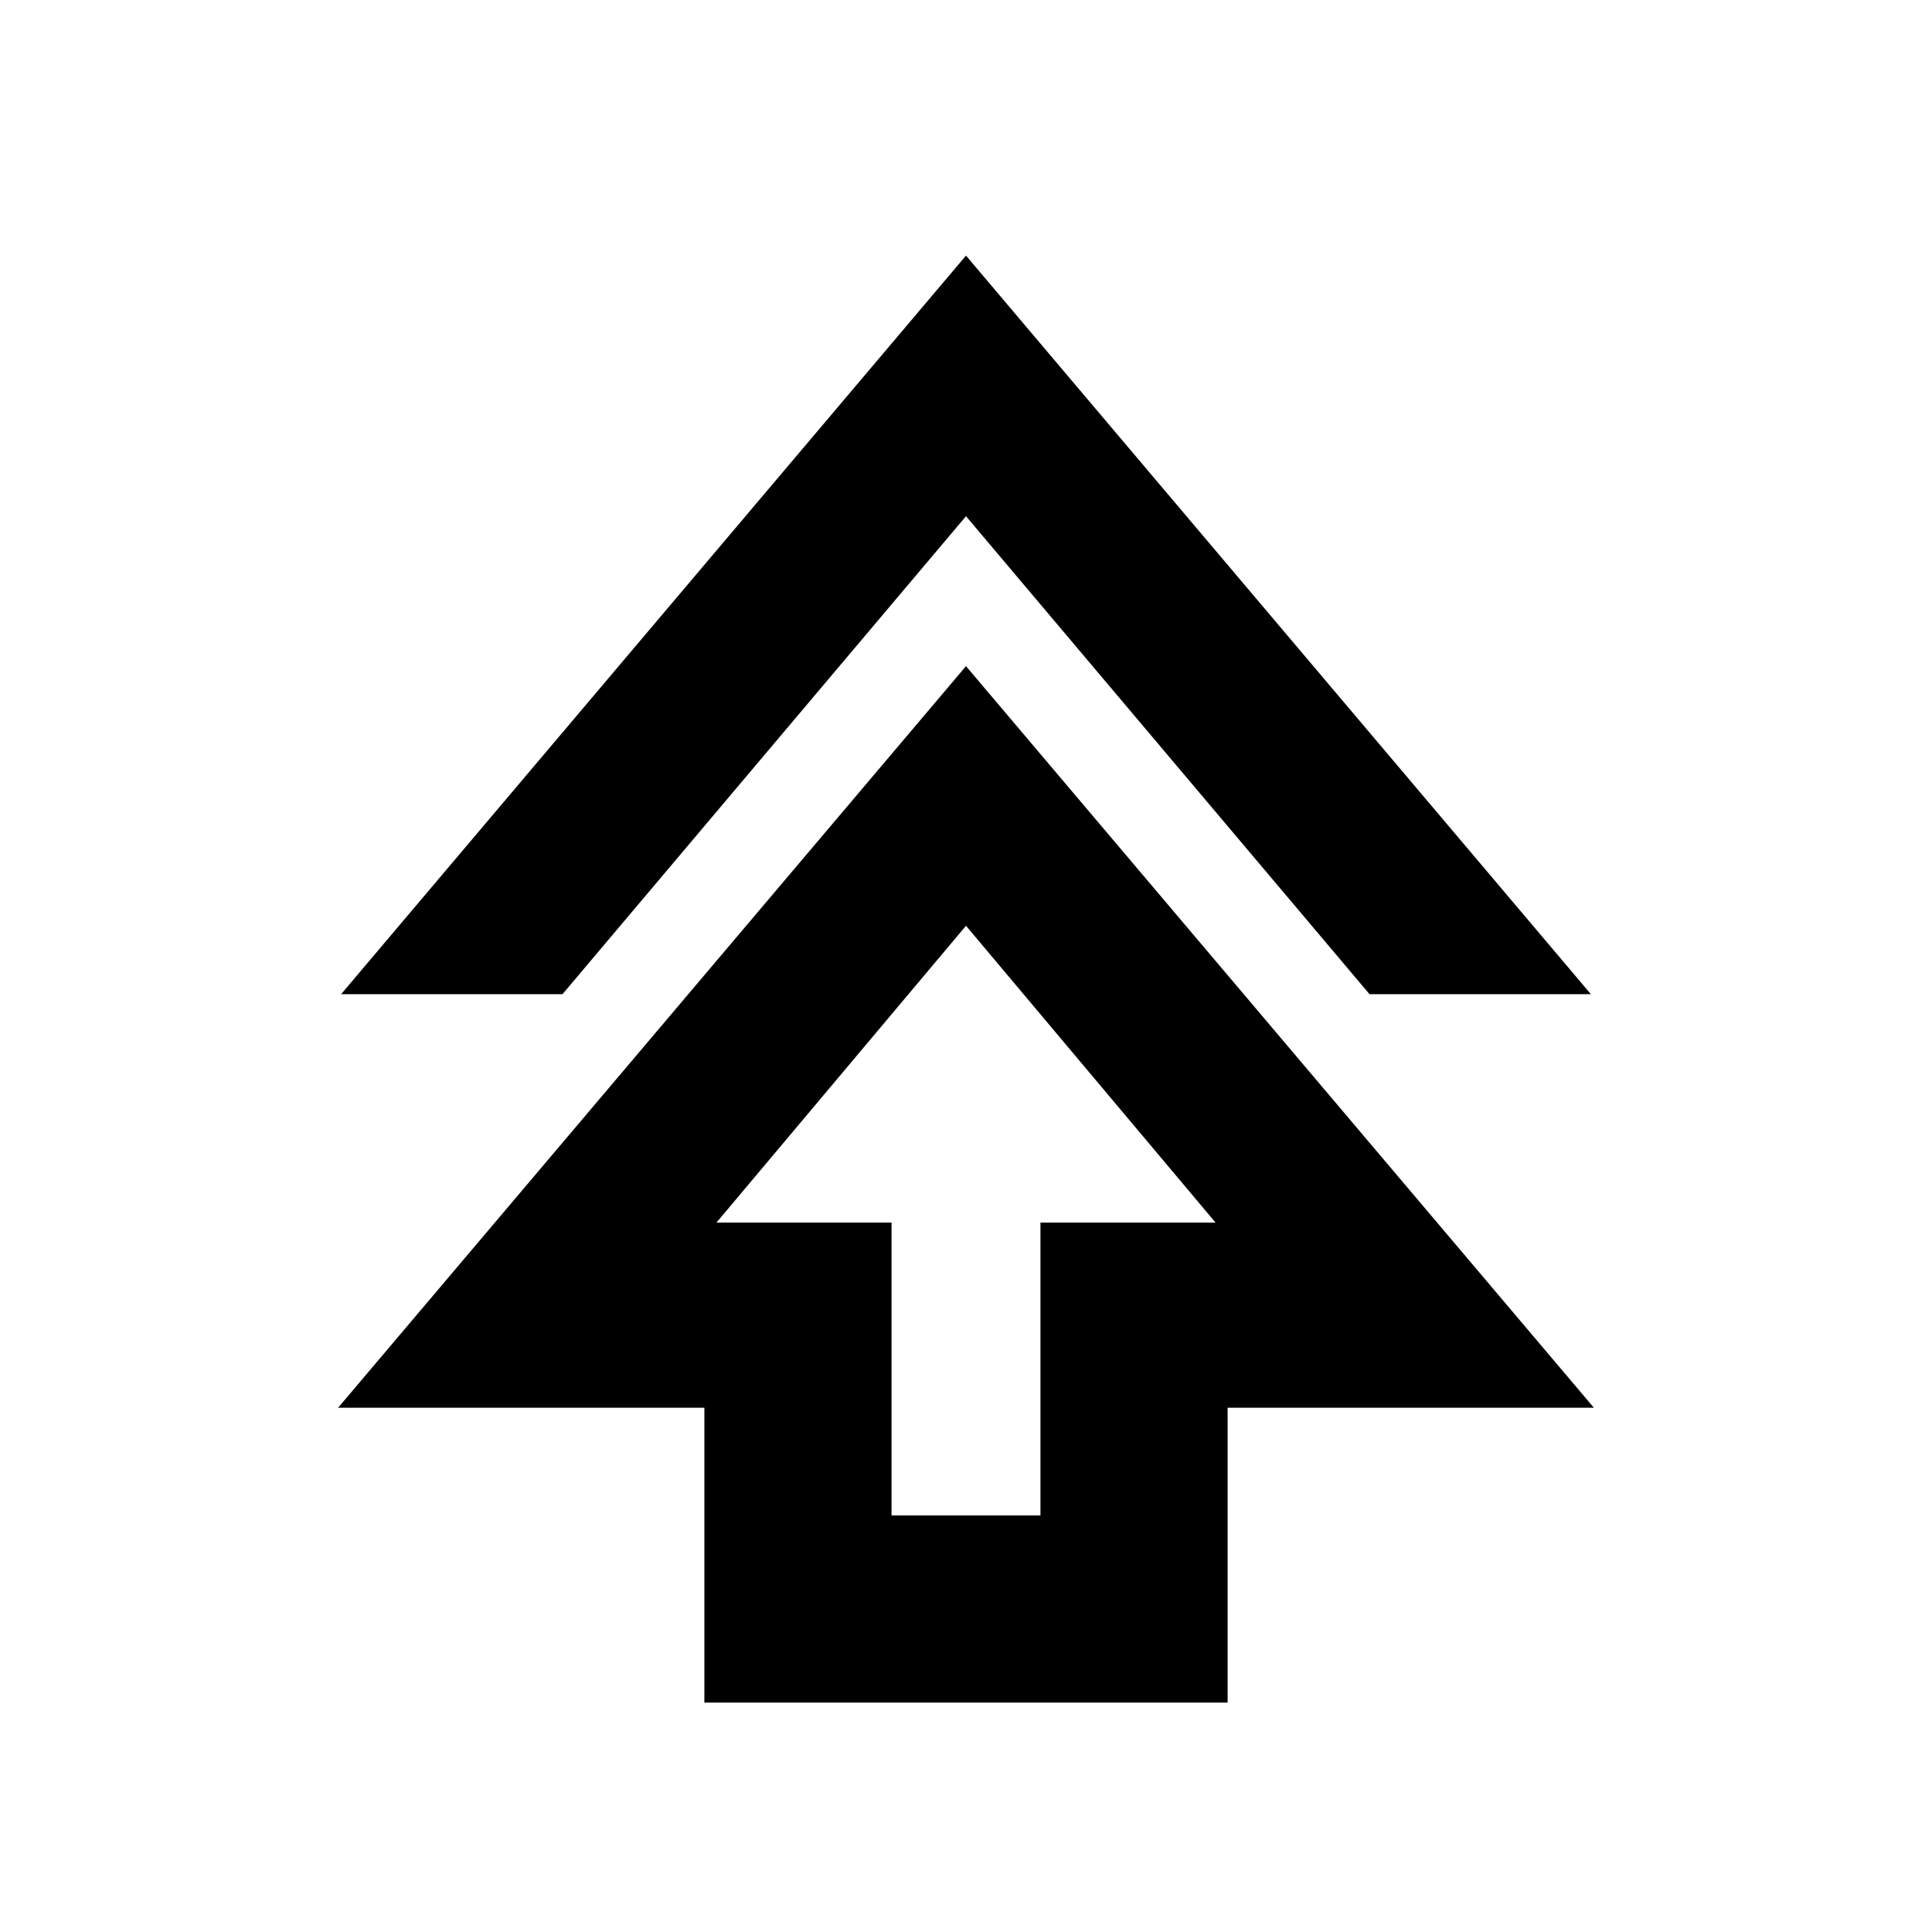 <svg xmlns="http://www.w3.org/2000/svg" height="20" viewBox="0 -960 960 960" width="20"><path d="M350-114v-146.5H168L480-629l312 368.5H610V-114H350Zm93-93h74v-145.5h87L480-500 356-352.5h87V-207ZM169.5-466 480-833l310.5 367h-110L480-703.5 279.5-466h-110ZM480-352.5Z"/></svg>